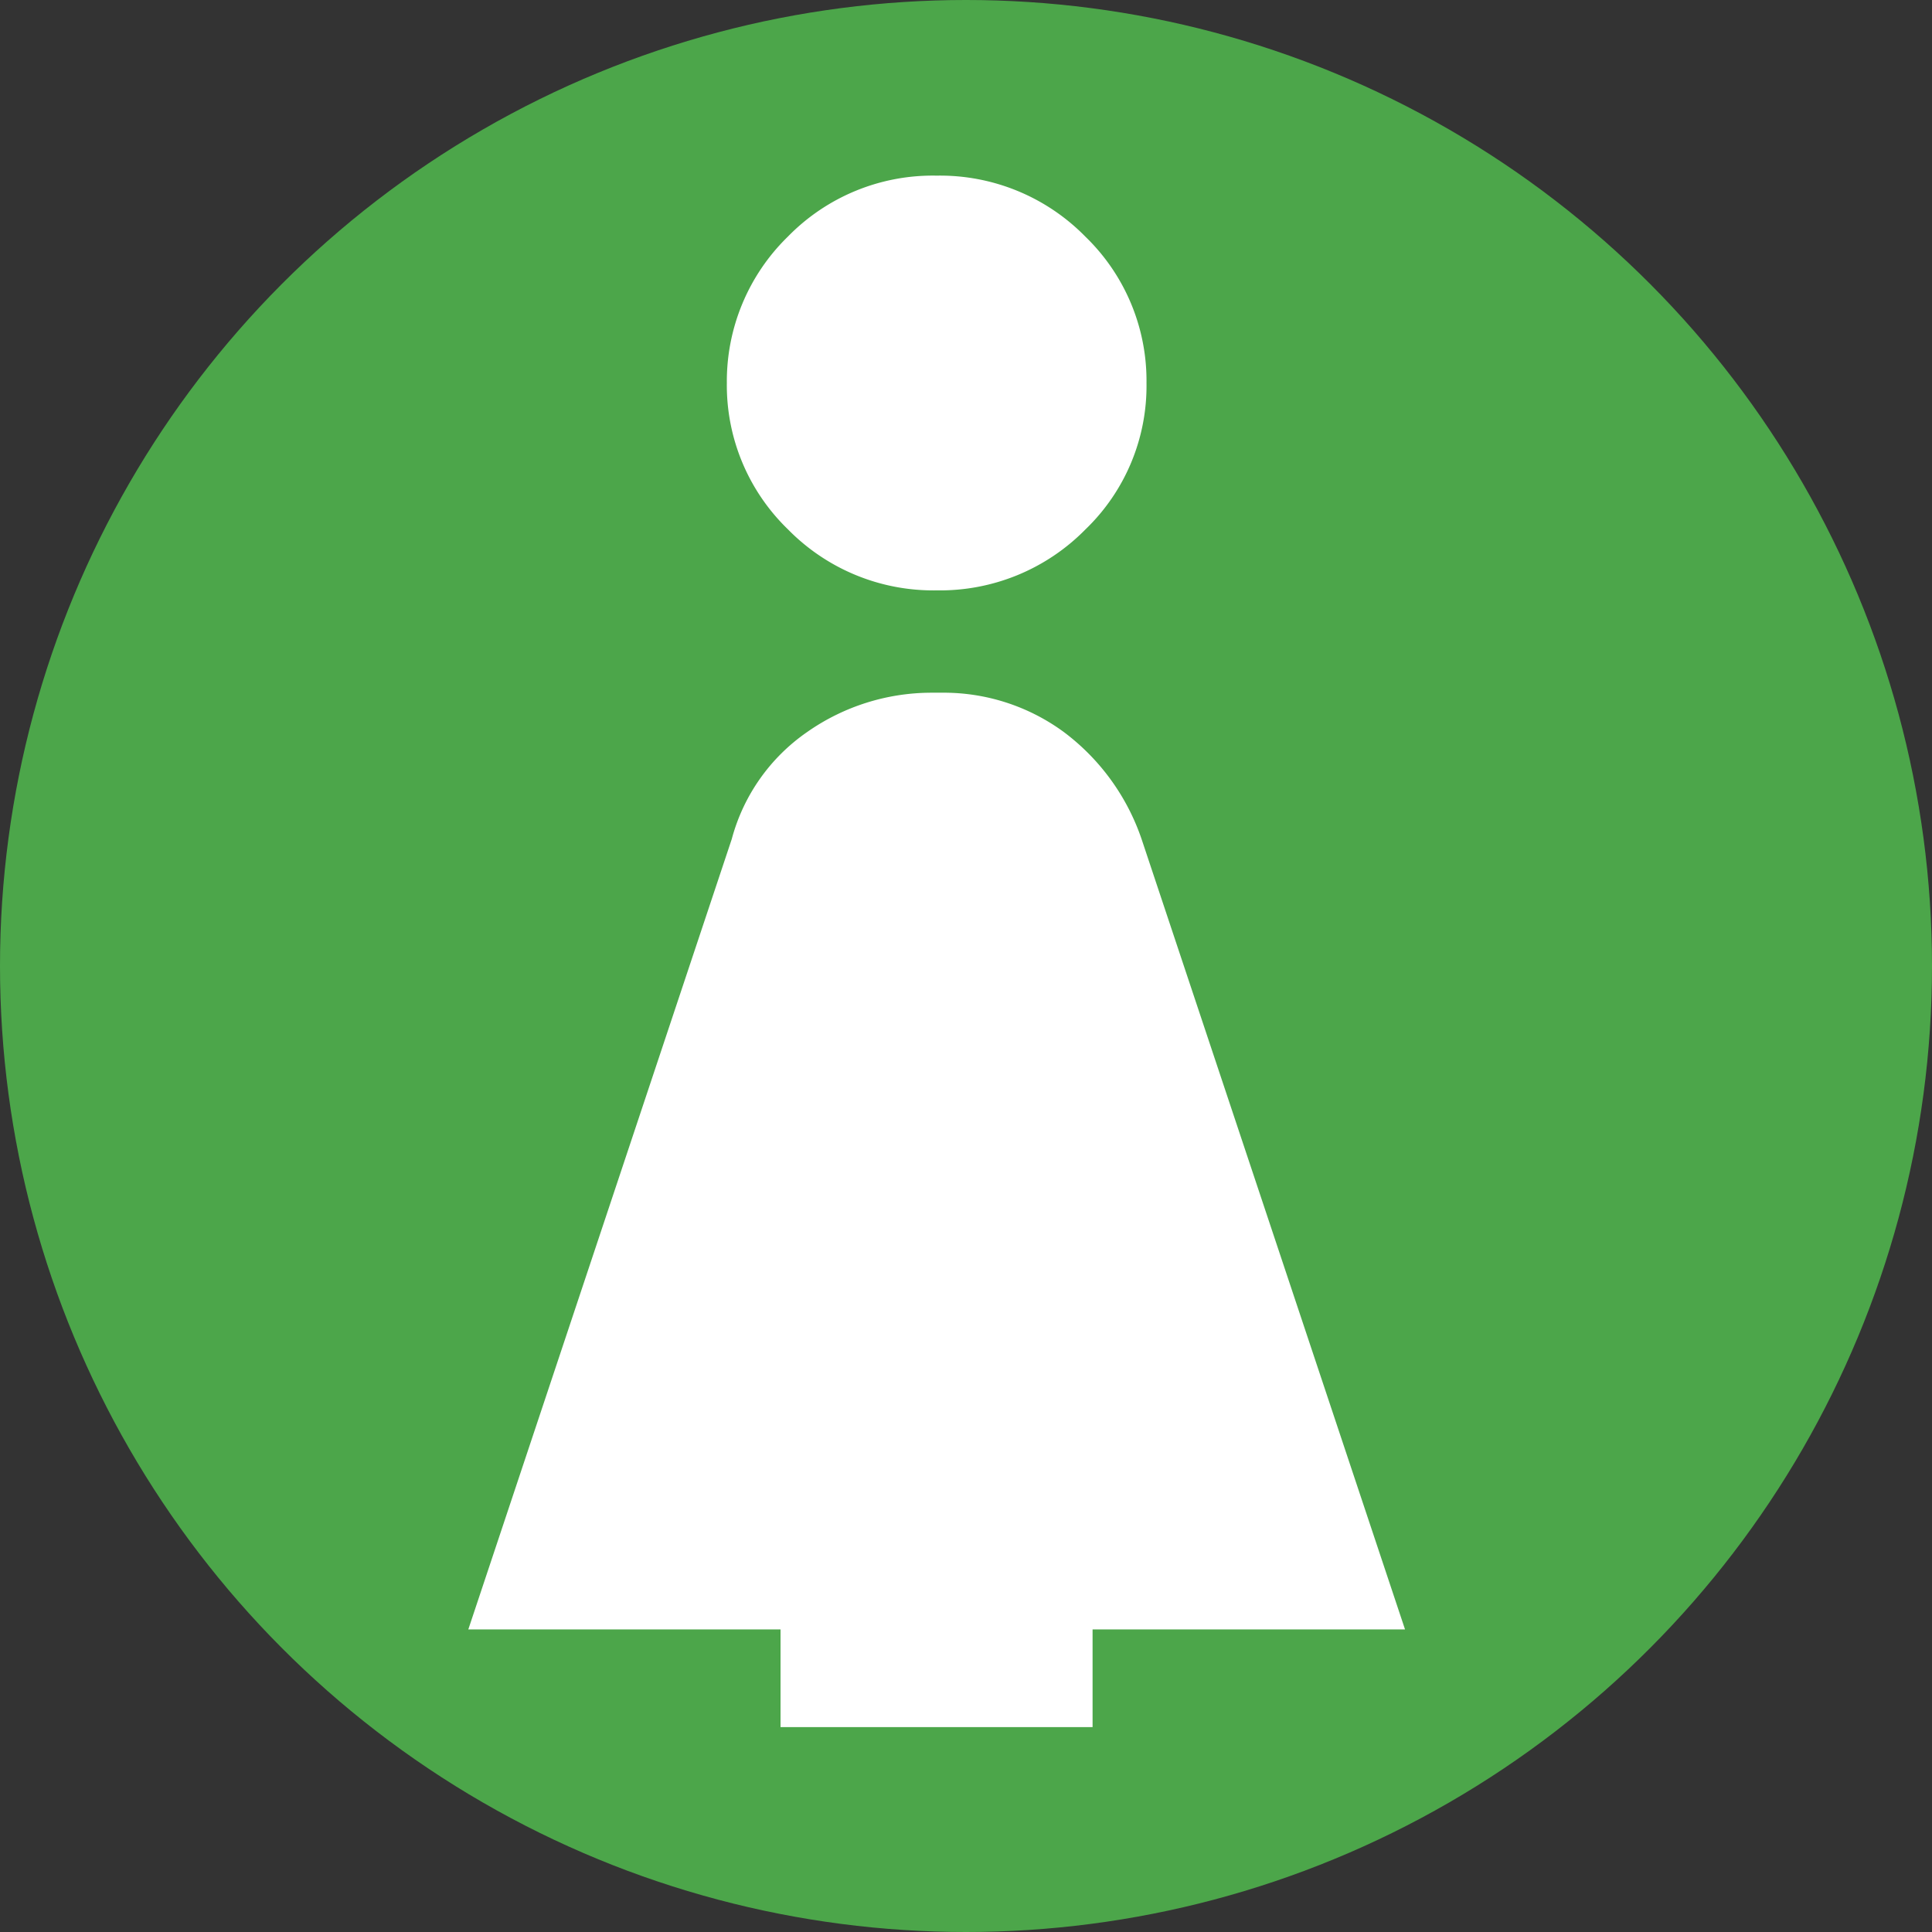 <svg xmlns="http://www.w3.org/2000/svg" width="33" height="33" viewBox="0 0 33 33"><rect x="0" y="0" width="33" height="33" fill="#333333" stroke="none"/><defs><style>.a{fill:#4ca64a;}.b{fill:#fff;}</style></defs><circle class="a" cx="16.5" cy="16.5" r="16.5"/><path class="b" d="M597.665-19866.5h-5.332v-1.668H587l4.5-13.5a3.239,3.239,0,0,1,1.293-1.832,3.7,3.7,0,0,1,2.127-.668h.165a3.466,3.466,0,0,1,2.082.668,3.827,3.827,0,0,1,1.333,1.832l4.5,13.5h-5.337v1.668ZM595-19885.916a3.476,3.476,0,0,1-2.541-1.043,3.424,3.424,0,0,1-1.043-2.5,3.451,3.451,0,0,1,1.043-2.5A3.457,3.457,0,0,1,595-19893a3.475,3.475,0,0,1,2.541,1.043,3.424,3.424,0,0,1,1.043,2.5,3.4,3.4,0,0,1-1.043,2.5A3.482,3.482,0,0,1,595-19885.916Z" transform="translate(-579.001 19896)"/></svg>